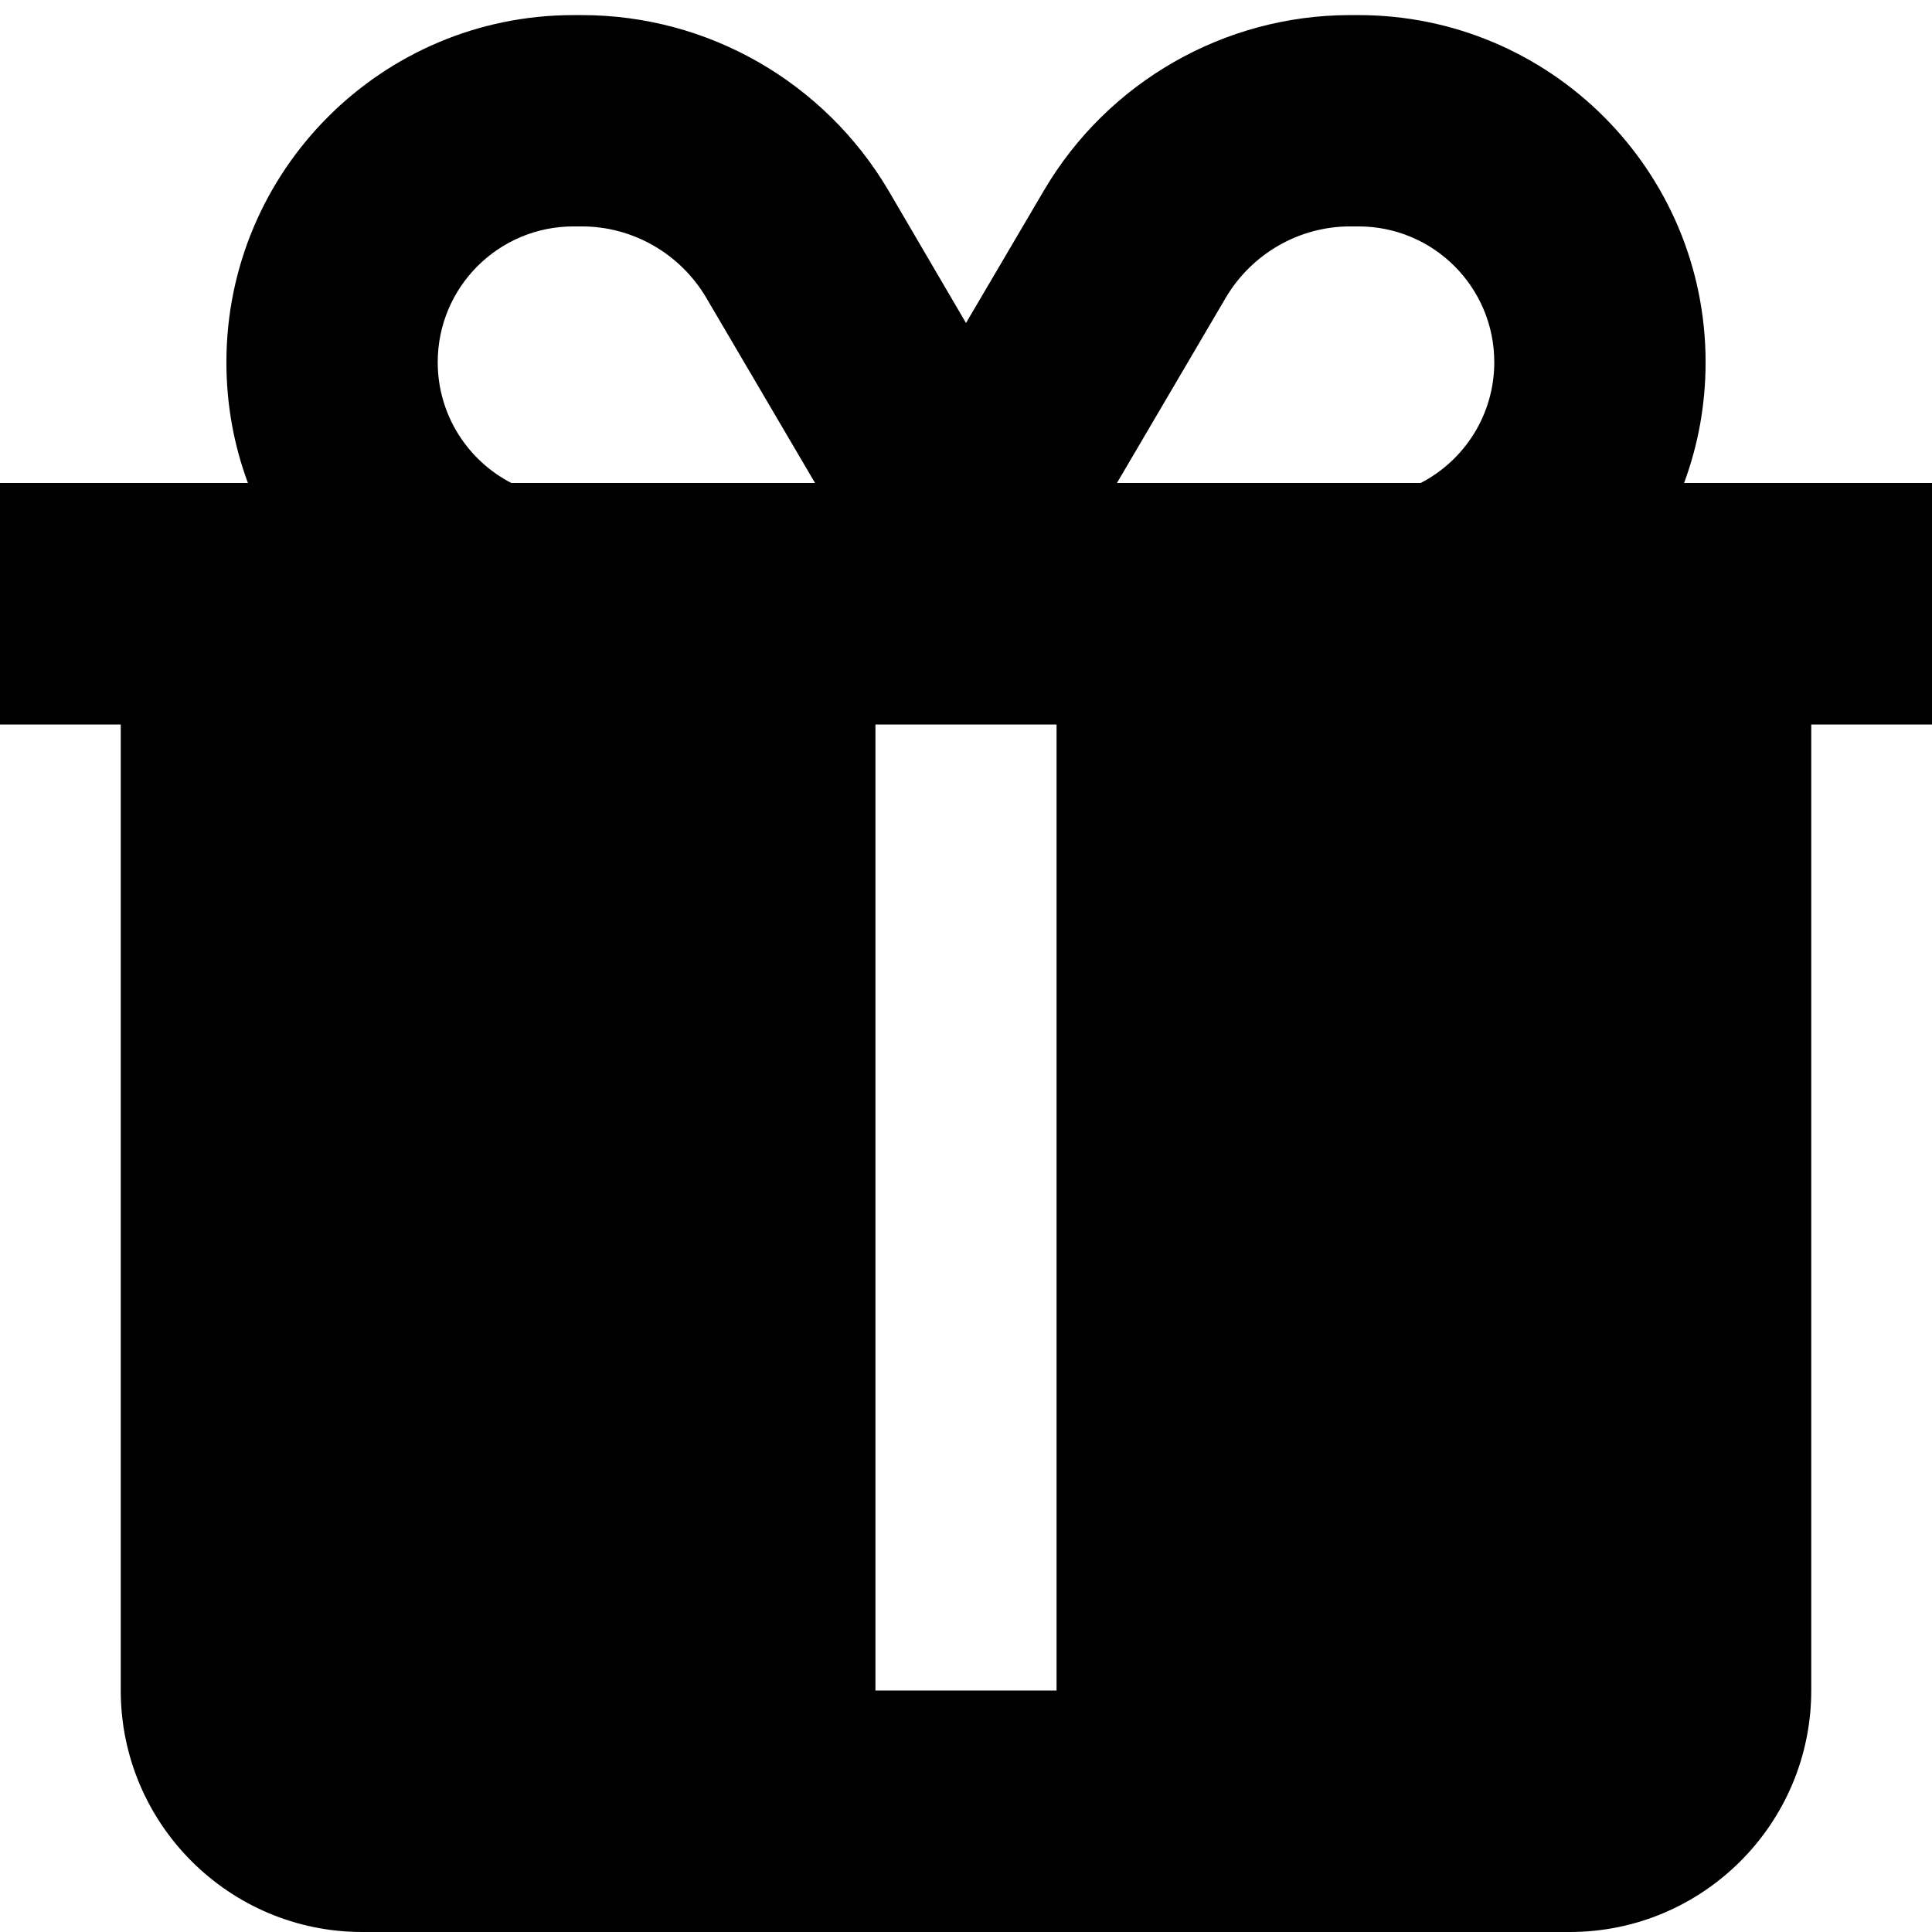 <svg xmlns="http://www.w3.org/2000/svg" viewBox="0 0 512 512"><!--! Font Awesome Pro 7.1.0 by @fontawesome - https://fontawesome.com License - https://fontawesome.com/license (Commercial License) Copyright 2025 Fonticons, Inc. --><path fill="currentColor" d="M154.2 60L152 60c-19.9 0-36 16.1-36 36 0 13.9 7.9 26 19.5 32l80.5 0-28.9-49.2C180.2 67.2 167.7 60 154.2 60zm222.3 68c11.6-6 19.5-18.1 19.5-32 0-19.9-16.1-36-36-36l-2.2 0c-13.5 0-26 7.2-32.9 18.8L296 128 376.5 128zM512 192l-32 0 0 256c0 35.3-28.7 64-64 64L96 512c-35.3 0-64-28.7-64-64l0-256-32 0 0-64 65.7 0C62 118 60 107.3 60 96 60 45.2 101.2 4 152 4l2.2 0c33.4 0 64.2 17.7 81.2 46.4L256 85.6 276.7 50.4C293.6 21.7 324.5 4 357.8 4L360 4c50.8 0 92 41.2 92 92 0 11.3-2 22-5.7 32l65.7 0 0 64zm-280 0l0 256 48 0 0-256-48 0z"/></svg>